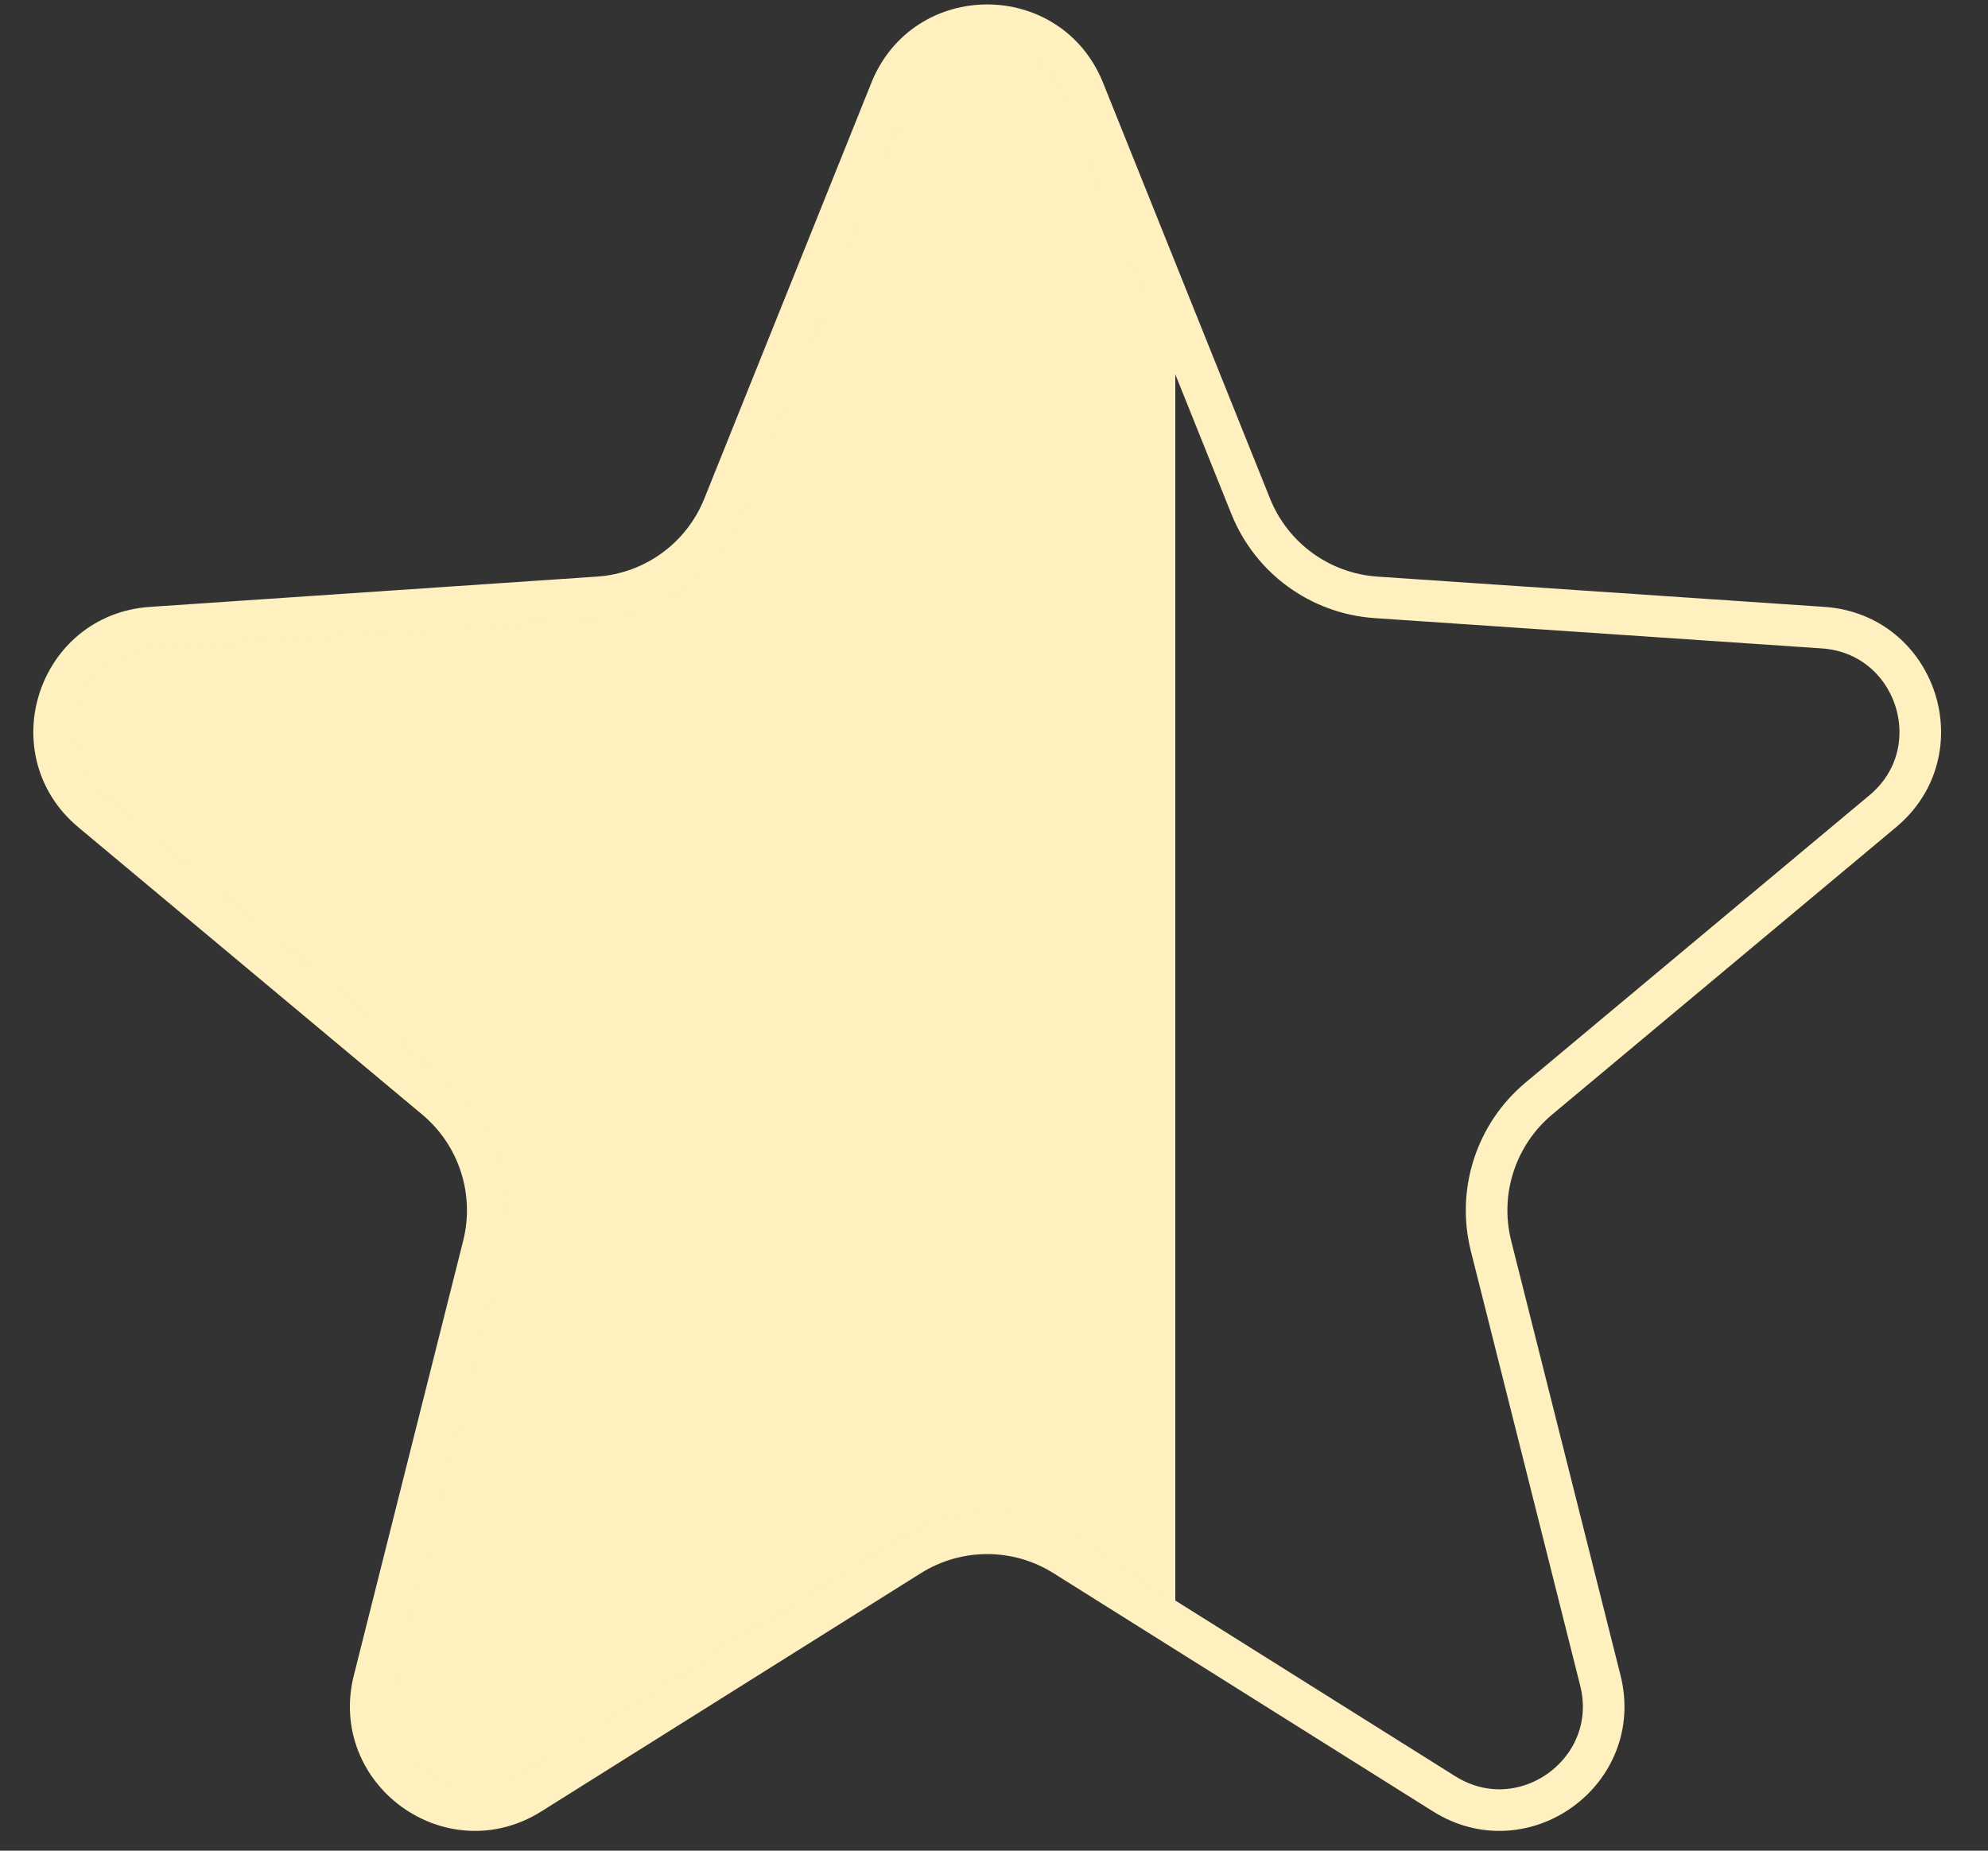<svg width="29" height="27" viewBox="0 0 29 27" fill="none" xmlns="http://www.w3.org/2000/svg">
<rect x="0" y="0" width="29" height="27" fill="#333333" stroke="none"/>
<path d="M12.993 1.32C13.502 0.051 15.299 0.051 15.809 1.32L18.245 7.387C18.549 8.144 19.259 8.66 20.073 8.715L26.595 9.157C27.96 9.25 28.515 10.959 27.465 11.835L22.448 16.027C21.823 16.55 21.551 17.385 21.75 18.176L23.345 24.516C23.679 25.842 22.226 26.898 21.067 26.171L15.53 22.695C14.84 22.261 13.962 22.261 13.271 22.695L7.734 26.171C6.576 26.898 5.123 25.842 5.456 24.516L7.051 18.176C7.25 17.385 6.979 16.55 6.353 16.027L1.336 11.835C0.287 10.959 0.842 9.25 2.206 9.157L8.729 8.715C9.543 8.66 10.253 8.144 10.556 7.387L12.993 1.32Z" fill="url(#paint0_linear_448_800)" stroke="#FEF0BF" stroke-width="0.607"/>
<defs>
<linearGradient id="paint0_linear_448_800" x1="28" y1="15" x2="1" y2="15" gradientUnits="userSpaceOnUse">
<stop offset="0.402" stop-color="#FEF0BF" stop-opacity="0"/>
<stop offset="0.402" stop-color="#FEF0BF"/>
</linearGradient>
</defs>
</svg>
